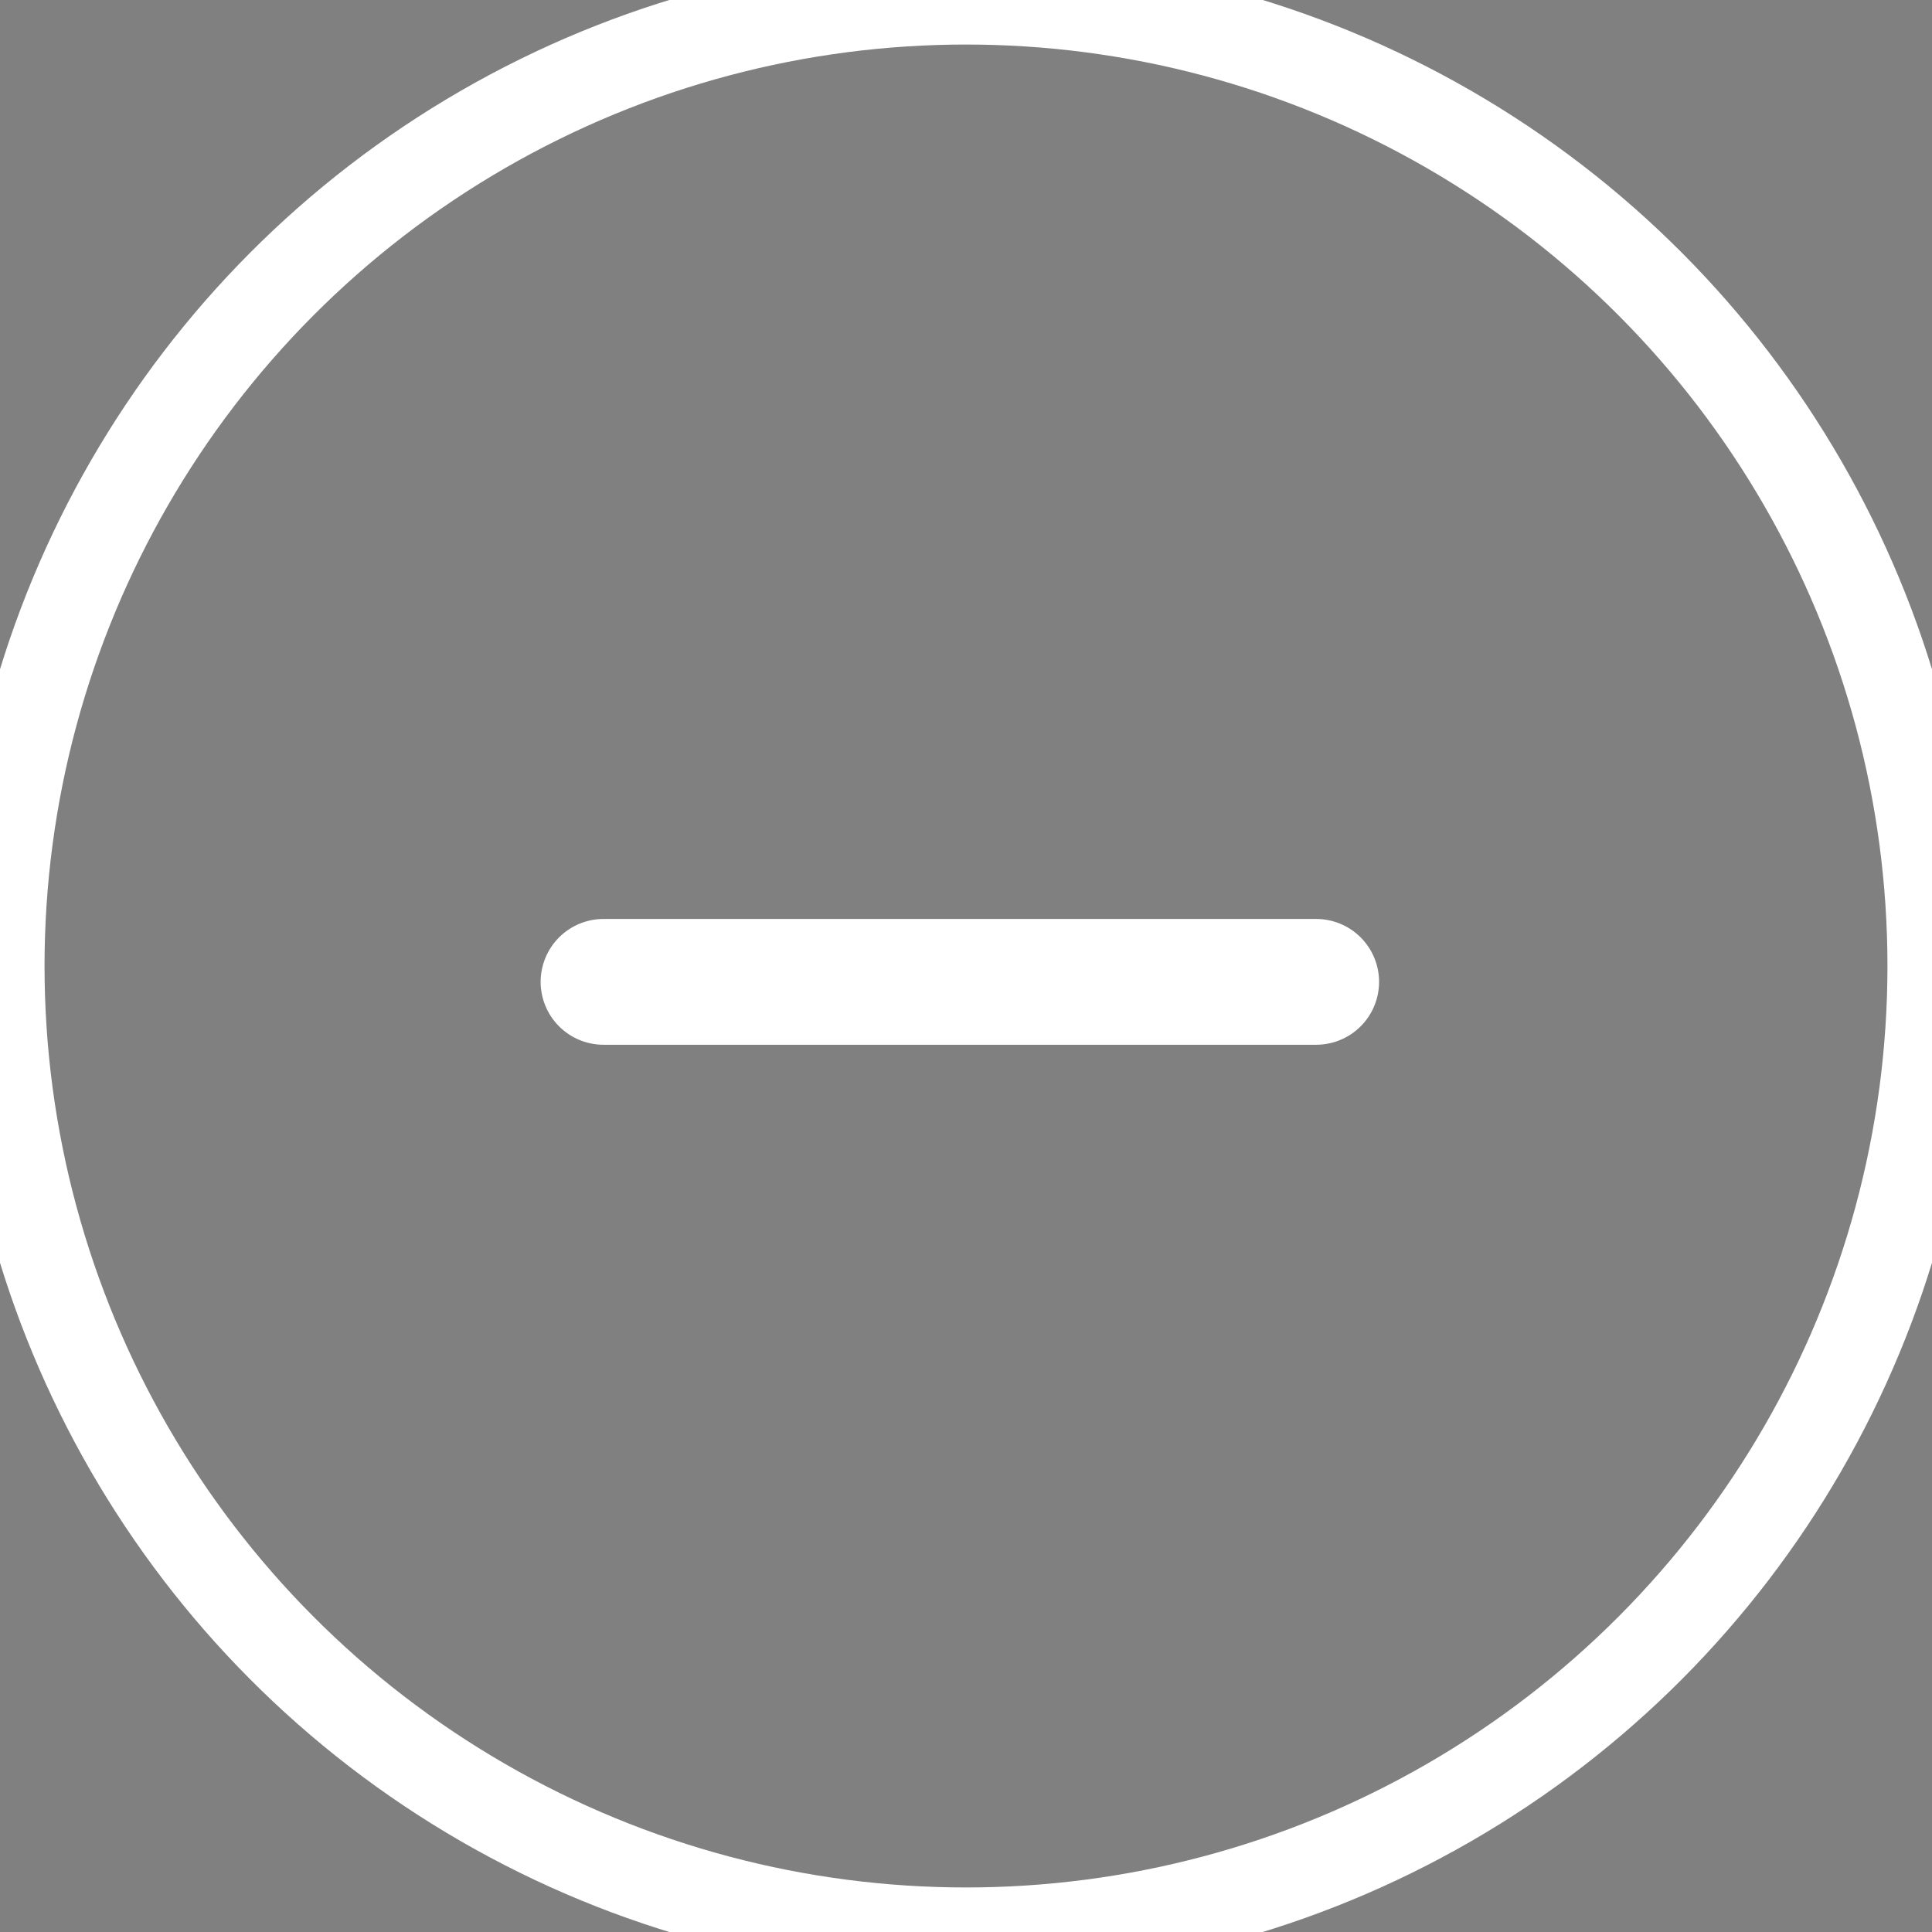 <?xml version="1.0" encoding="utf-8"?>
<svg viewBox="8.273 15.818 21.688 21.688" xmlns="http://www.w3.org/2000/svg">
  <rect x="8.273" y="15.818" width="21.688" height="21.688" fill="#808080" stroke="none"/>
  <path d="M 15.048 26.84 L 23.048 26.84" stroke="white" stroke-width="1.412" stroke-linecap="round" stroke-linejoin="round"/>
  <ellipse style="paint-order: fill; fill: none; stroke: rgb(255, 255, 255);" cx="19.117" cy="26.662" rx="10.844" ry="10.844"/>
</svg>